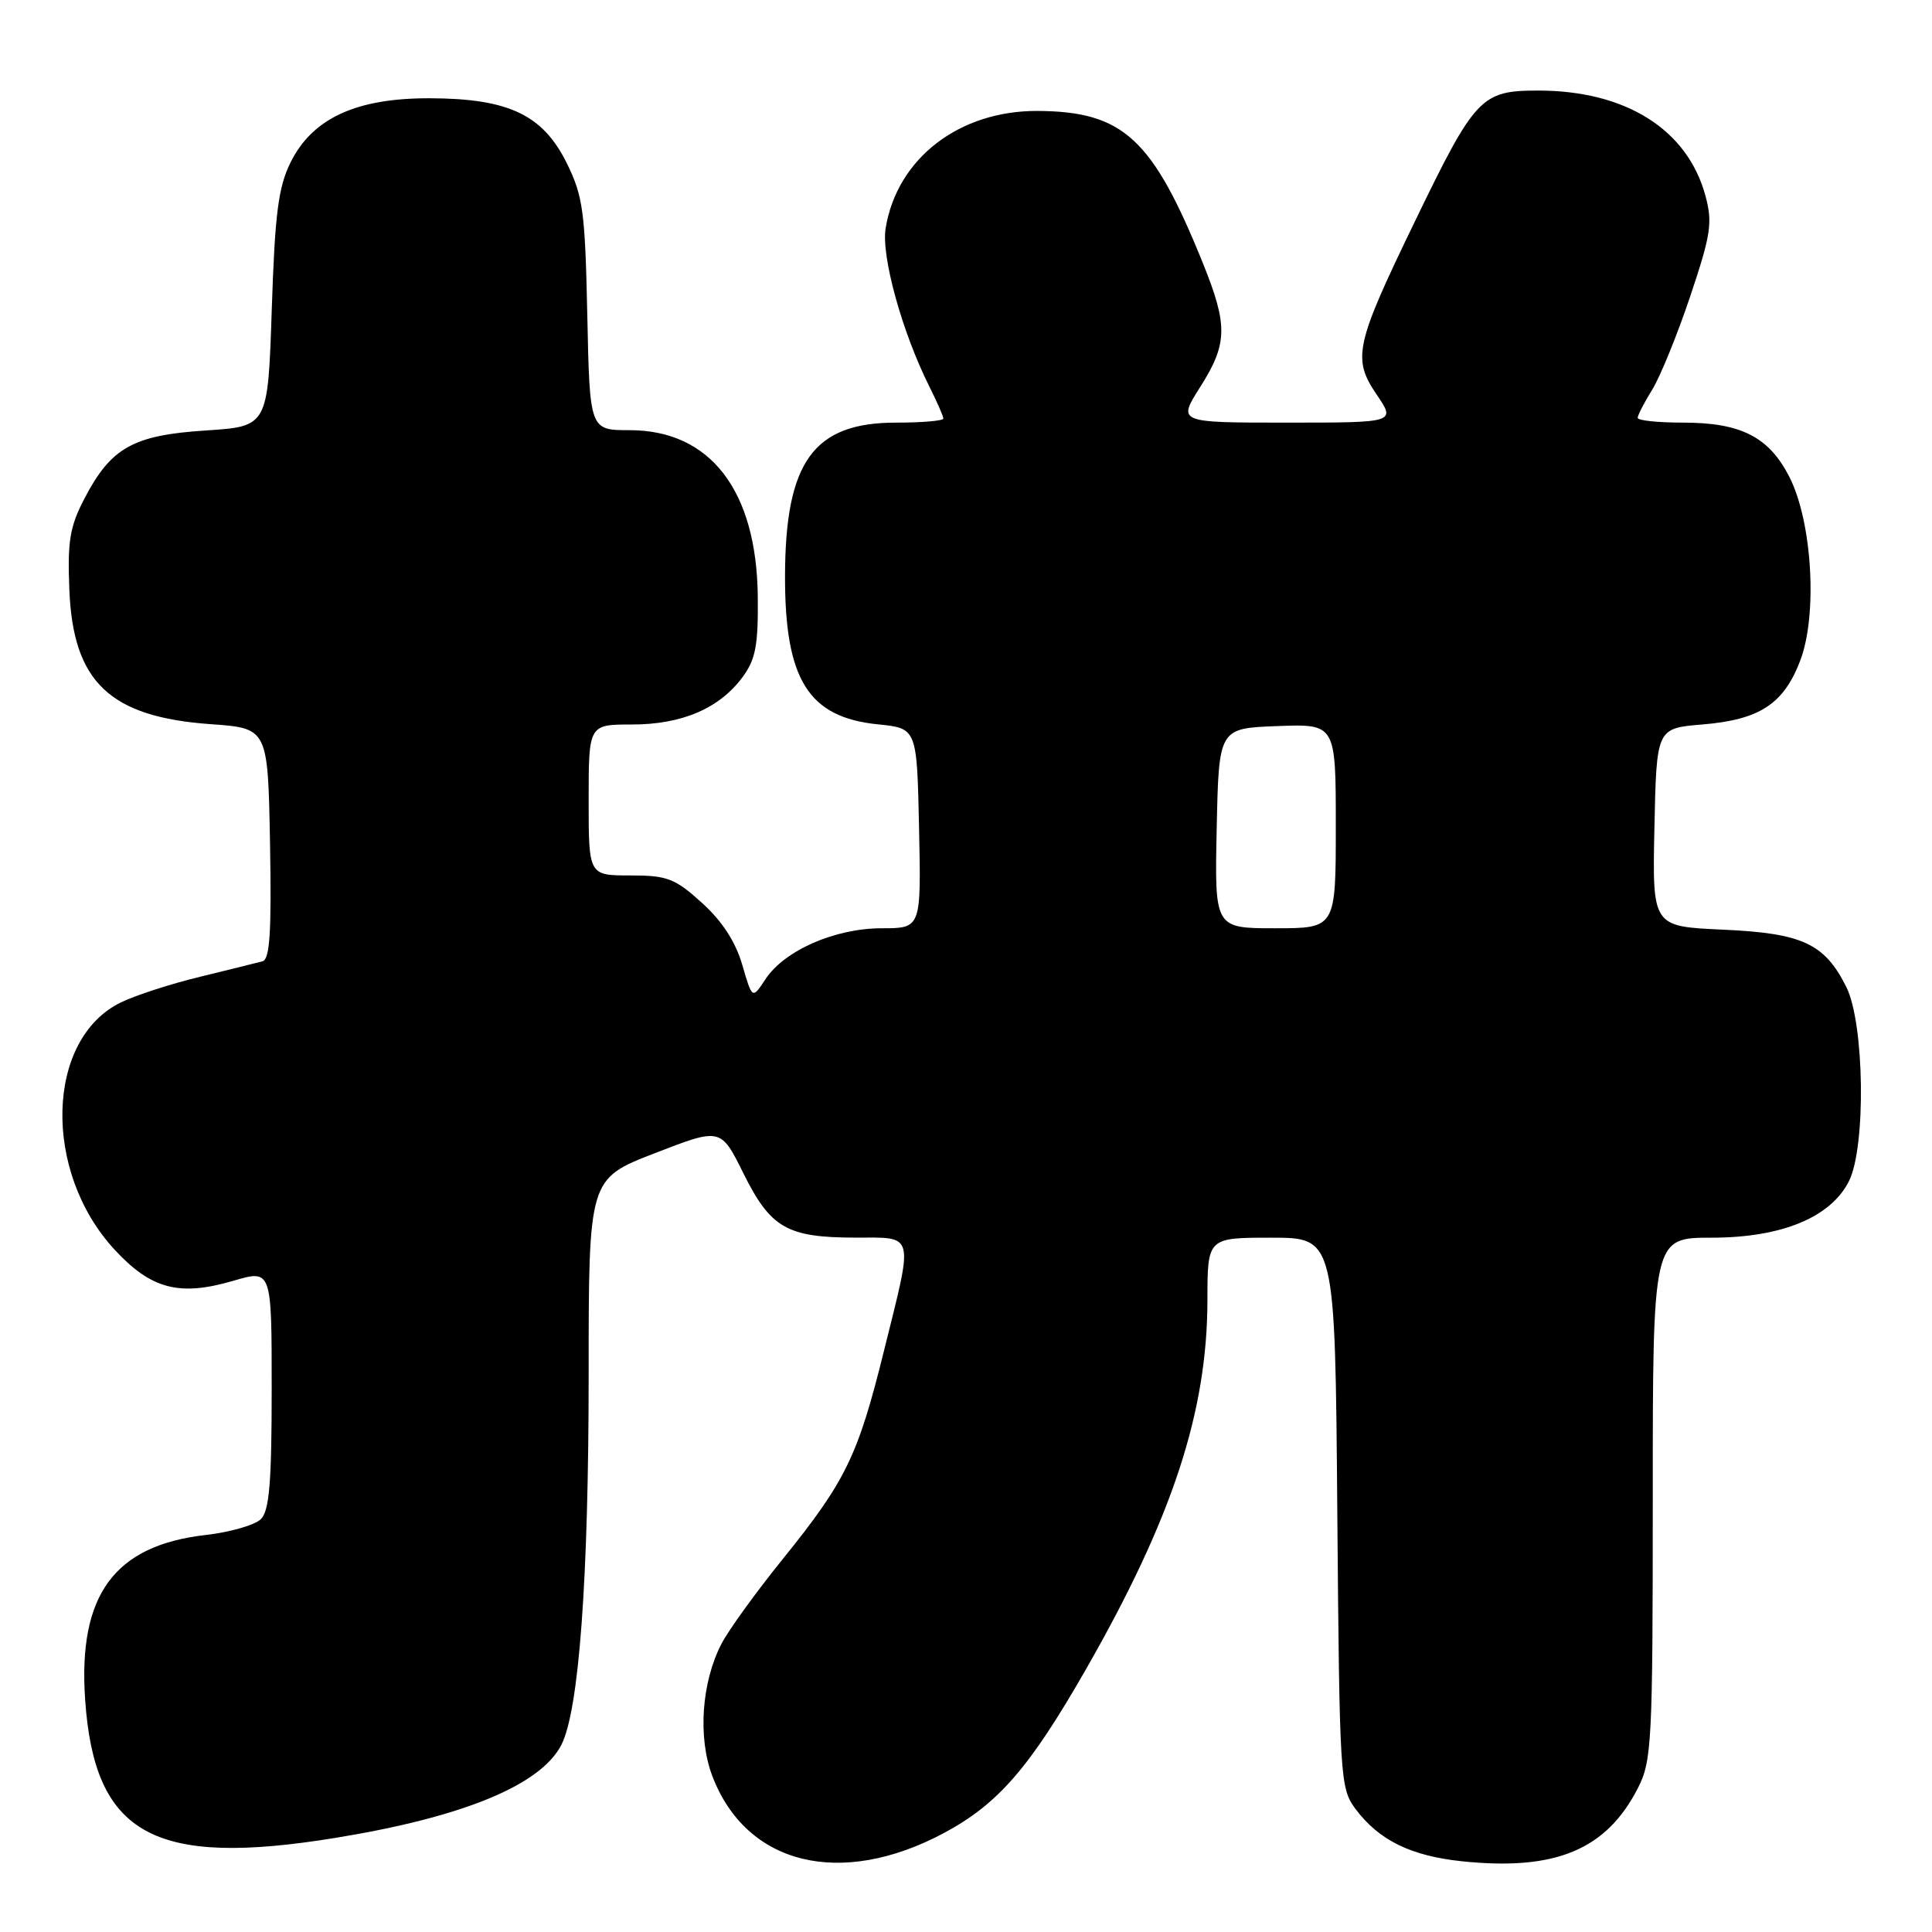 <?xml version="1.0" encoding="UTF-8" standalone="no"?>
<!DOCTYPE svg PUBLIC "-//W3C//DTD SVG 1.1//EN" "http://www.w3.org/Graphics/SVG/1.1/DTD/svg11.dtd" >
<svg xmlns="http://www.w3.org/2000/svg" xmlns:xlink="http://www.w3.org/1999/xlink" version="1.1" viewBox="0 0 256 256">
 <g >
 <path fill="currentColor"
d=" M 125.03 242.91 C 132.25 239.05 136.41 234.27 143.90 221.18 C 155.34 201.18 159.98 187.08 159.99 172.25 C 160.00 164.00 160.00 164.00 168.45 164.00 C 176.91 164.00 176.91 164.00 177.20 200.43 C 177.49 235.66 177.57 236.95 179.60 239.68 C 182.71 243.84 186.93 245.92 193.73 246.63 C 206.11 247.92 212.86 245.11 217.04 236.91 C 218.87 233.33 219.00 230.85 219.00 198.54 C 219.00 164.00 219.00 164.00 226.79 164.00 C 236.07 164.00 242.59 161.31 245.00 156.50 C 247.27 151.96 247.05 135.62 244.66 130.81 C 241.78 125.02 238.84 123.65 228.22 123.18 C 218.94 122.76 218.94 122.76 219.22 109.63 C 219.50 96.50 219.50 96.50 225.55 96.00 C 233.16 95.37 236.34 93.30 238.54 87.53 C 240.86 81.46 240.13 69.13 237.10 63.19 C 234.40 57.90 230.69 56.00 223.05 56.00 C 219.72 56.00 217.00 55.72 217.00 55.37 C 217.00 55.02 217.88 53.32 218.95 51.59 C 220.01 49.86 222.28 44.29 223.98 39.21 C 226.70 31.11 226.94 29.50 225.99 25.98 C 223.62 17.16 215.43 12.00 203.82 12.00 C 196.25 12.00 195.47 12.83 187.49 29.32 C 179.54 45.74 179.16 47.48 182.43 52.31 C 184.94 56.00 184.94 56.00 170.49 56.00 C 156.04 56.00 156.04 56.00 159.02 51.30 C 162.67 45.55 162.72 43.14 159.41 34.92 C 152.72 18.35 148.85 14.78 137.54 14.70 C 127.11 14.63 118.85 20.99 117.35 30.26 C 116.75 33.95 119.54 44.03 123.14 51.21 C 124.16 53.25 125.00 55.16 125.00 55.46 C 125.00 55.76 122.18 56.00 118.72 56.00 C 107.81 56.00 104.06 61.17 104.02 76.28 C 103.99 90.06 107.11 95.05 116.33 95.98 C 121.50 96.50 121.50 96.50 121.78 109.75 C 122.06 123.00 122.06 123.00 116.84 123.00 C 110.63 123.00 103.93 125.94 101.42 129.76 C 99.68 132.41 99.68 132.41 98.35 127.83 C 97.46 124.77 95.67 122.03 93.00 119.62 C 89.42 116.38 88.41 116.00 83.50 116.00 C 78.00 116.00 78.00 116.00 78.00 106.00 C 78.00 96.00 78.00 96.00 83.75 96.00 C 90.39 96.00 95.37 93.85 98.43 89.67 C 100.13 87.35 100.48 85.45 100.41 79.04 C 100.26 64.97 94.11 57.00 83.42 57.00 C 78.14 57.00 78.14 57.00 77.82 41.75 C 77.53 28.06 77.26 26.00 75.11 21.64 C 71.94 15.21 67.40 13.05 56.96 13.02 C 47.21 12.99 41.42 15.66 38.51 21.50 C 36.88 24.79 36.43 28.24 36.01 41.00 C 35.50 56.50 35.50 56.50 27.28 57.04 C 17.64 57.66 14.70 59.31 11.19 66.06 C 9.24 69.80 8.93 71.72 9.19 78.18 C 9.69 90.40 14.56 95.01 27.96 95.96 C 35.50 96.50 35.50 96.50 35.78 111.77 C 35.99 123.50 35.76 127.12 34.78 127.38 C 34.07 127.57 30.35 128.49 26.50 129.43 C 22.65 130.36 17.94 131.89 16.03 132.82 C 6.07 137.65 5.60 155.18 15.15 165.55 C 20.02 170.83 23.75 171.81 30.92 169.71 C 36.00 168.22 36.00 168.22 36.00 184.04 C 36.00 196.45 35.69 200.17 34.57 201.29 C 33.78 202.08 30.50 203.02 27.29 203.39 C 15.15 204.76 10.33 211.33 11.28 225.20 C 12.51 243.13 20.35 247.46 44.50 243.52 C 61.37 240.77 71.64 236.54 74.38 231.21 C 76.72 226.67 78.00 209.23 78.00 182.06 C 78.00 156.20 78.00 156.20 86.75 152.81 C 95.50 149.42 95.50 149.42 98.50 155.46 C 102.10 162.71 104.27 163.97 113.25 163.99 C 121.31 164.00 121.08 163.09 117.12 179.03 C 113.68 192.93 112.07 196.24 103.73 206.57 C 100.18 210.96 96.52 216.02 95.59 217.83 C 92.95 222.93 92.45 230.26 94.39 235.34 C 98.88 247.12 111.35 250.19 125.03 242.91 Z  M 161.22 109.75 C 161.50 96.50 161.50 96.50 169.25 96.21 C 177.00 95.92 177.00 95.92 177.00 109.46 C 177.00 123.00 177.00 123.00 168.97 123.00 C 160.94 123.00 160.94 123.00 161.22 109.75 Z "/>
</g>
</svg>